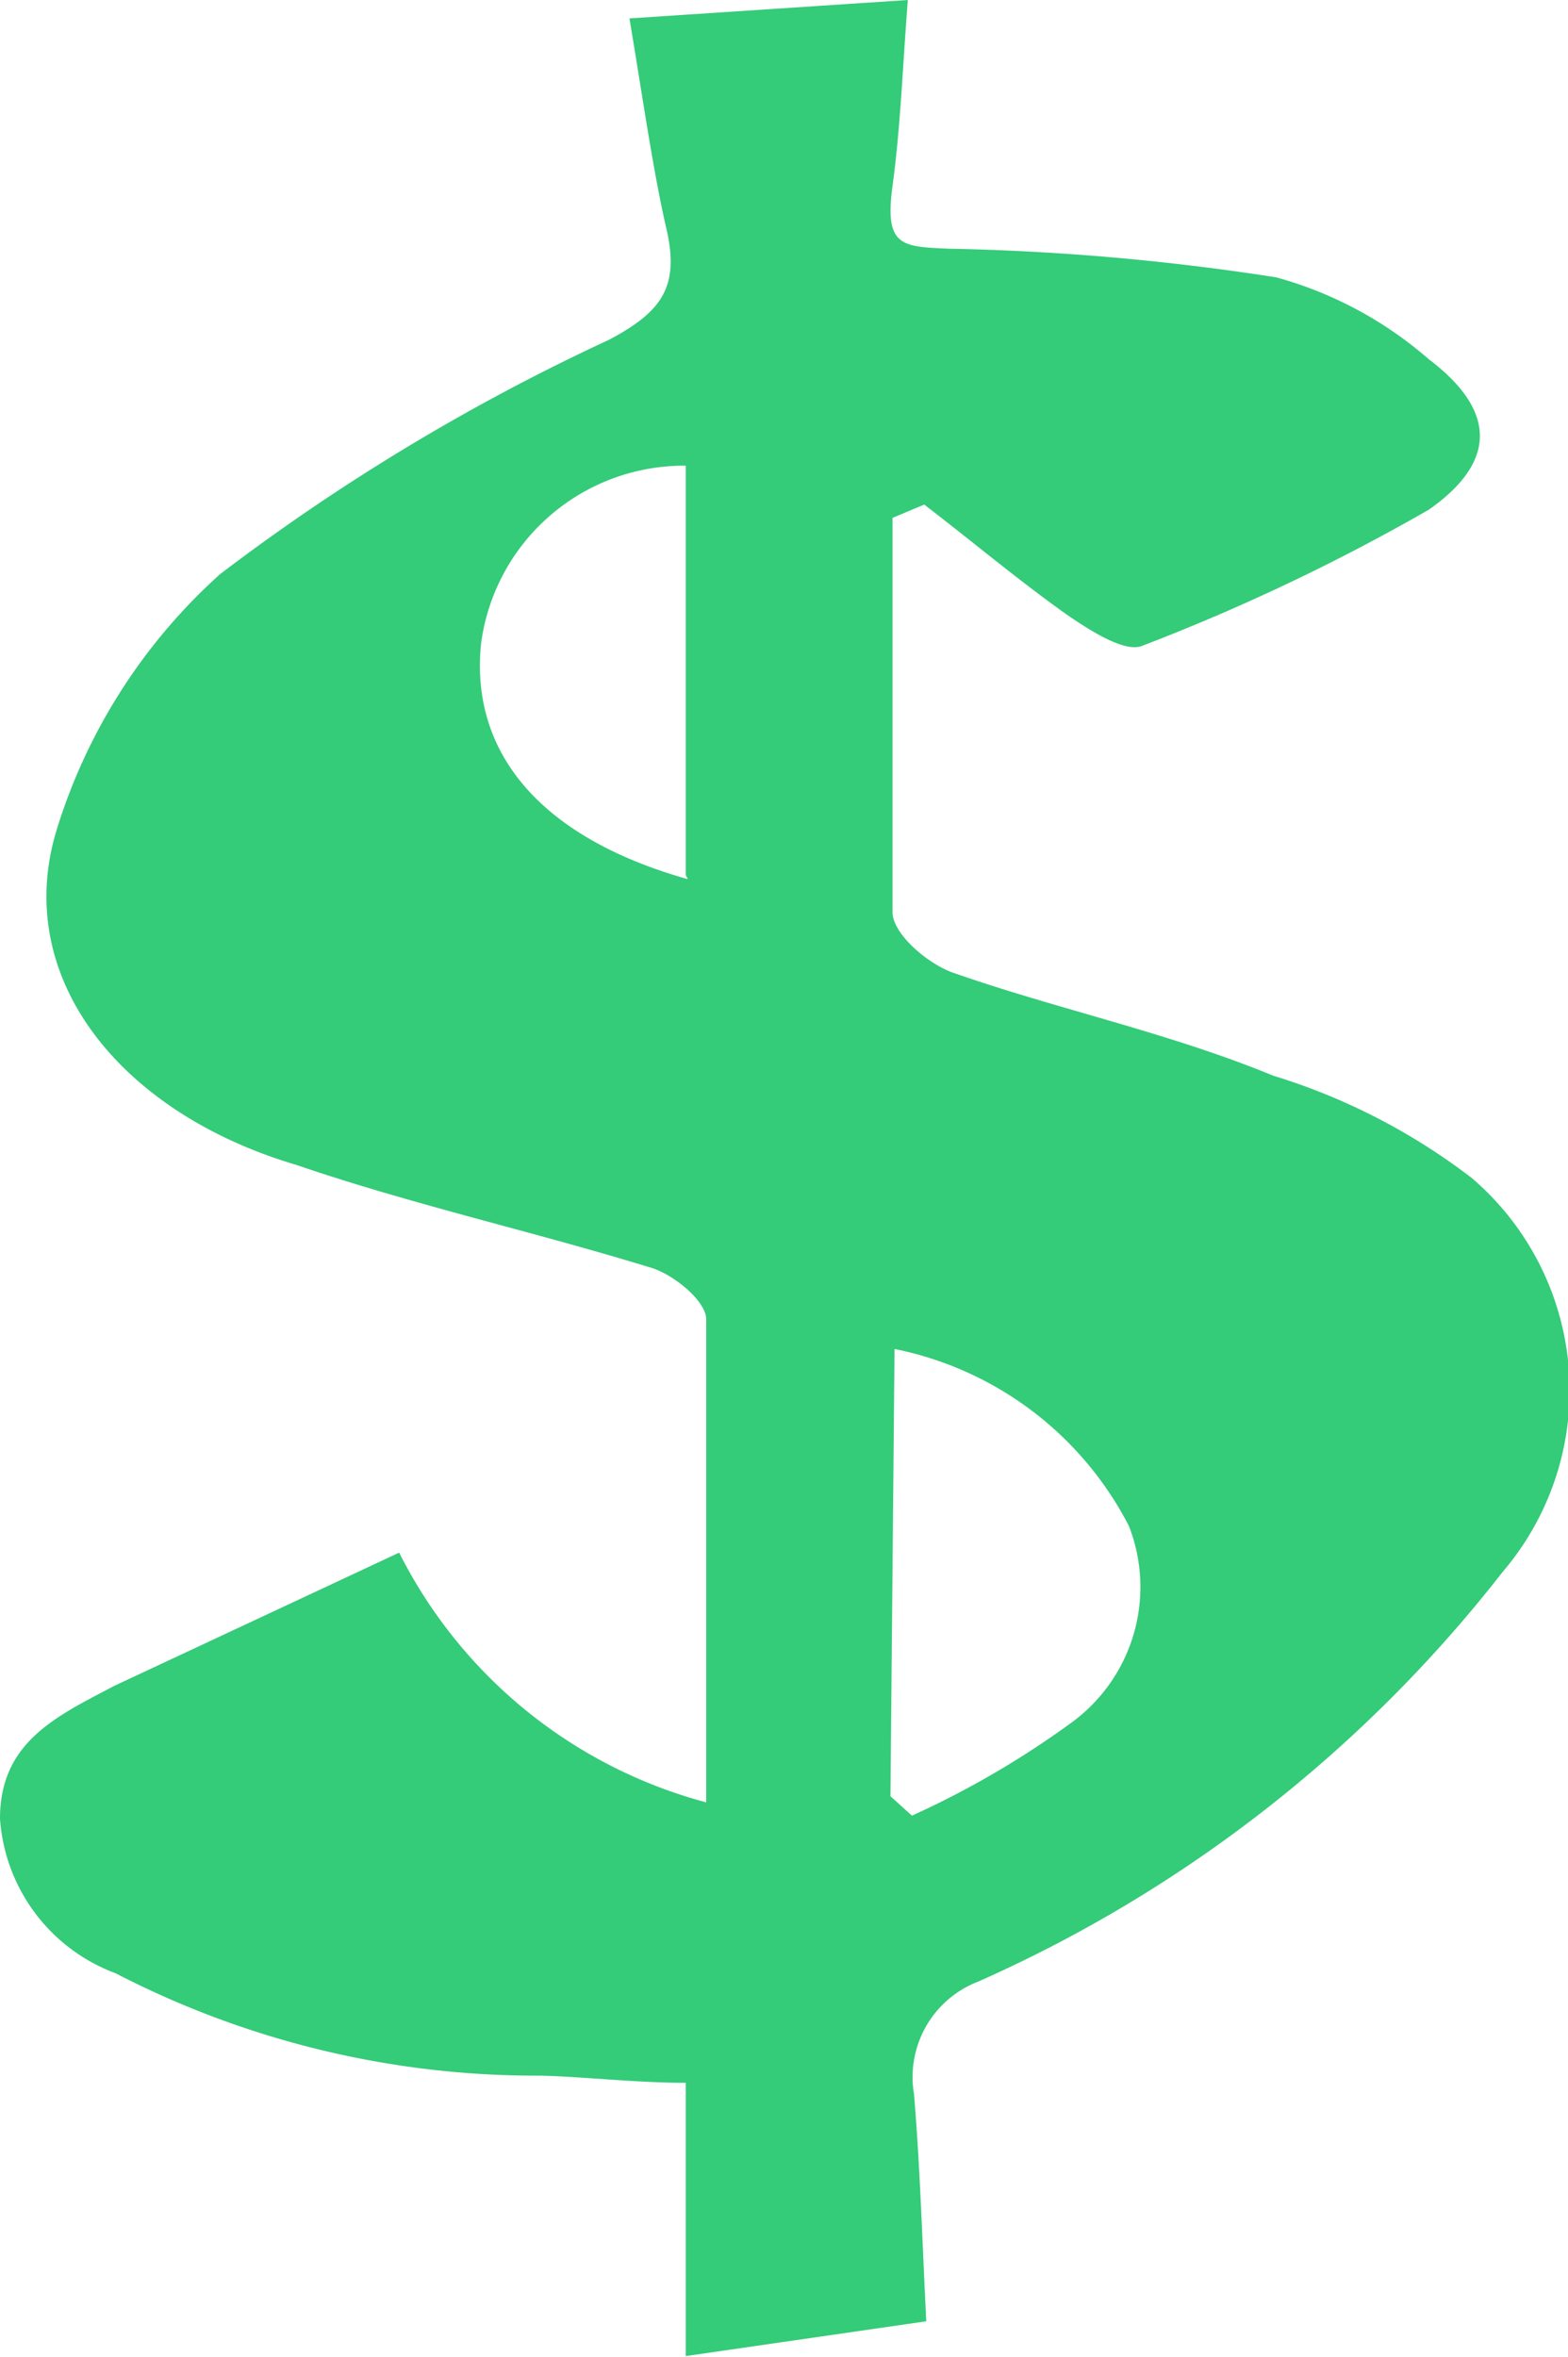 <svg id="Camada_1" data-name="Camada 1" xmlns="http://www.w3.org/2000/svg" viewBox="0 0 15.32 23.03"><defs><style>.cls-1{fill:#34cb79;}</style></defs><path class="cls-1" d="M11.23,23.51V20.84c-.49,0-1-.06-1.42-.07a8.94,8.94,0,0,1-4.15-1,1.74,1.74,0,0,1-1.13-1.51c0-.75.55-1,1.12-1.3l2.78-1.3a4.72,4.72,0,0,0,3,2.44c0-1.61,0-3.17,0-4.72,0-.18-.33-.45-.56-.51-1.14-.35-2.31-.61-3.45-1-1.72-.51-2.77-1.83-2.34-3.26A5.55,5.55,0,0,1,6.68,6.1a20.52,20.52,0,0,1,3.8-2.29c.53-.28.69-.53.56-1.09S10.8,1.38,10.68.67L13.4.49c-.05.63-.07,1.23-.15,1.82s.09.59.55.61A23.63,23.63,0,0,1,17,3.2,3.8,3.8,0,0,1,18.49,4c.66.5.67,1,0,1.47a20,20,0,0,1-2.8,1.33c-.17.07-.51-.15-.73-.3-.48-.34-.93-.72-1.4-1.08l-.31.13c0,1.28,0,2.57,0,3.85,0,.22.36.52.61.6,1,.35,2.09.58,3.11,1a6.13,6.13,0,0,1,1.94,1,2.73,2.73,0,0,1,.3,3.85,13.35,13.35,0,0,1-5.12,4,1,1,0,0,0-.63,1.1c.06.71.08,1.43.12,2.22Zm2-5.47.21.19A8.86,8.86,0,0,0,15,17.32a1.64,1.64,0,0,0,.56-1.92,3.31,3.31,0,0,0-2.29-1.73Zm-2-9v-4a2,2,0,0,0-2,1.74C9.12,7.86,9.83,8.68,11.25,9.08Z" transform="translate(-4.53 -0.49)"/></svg>